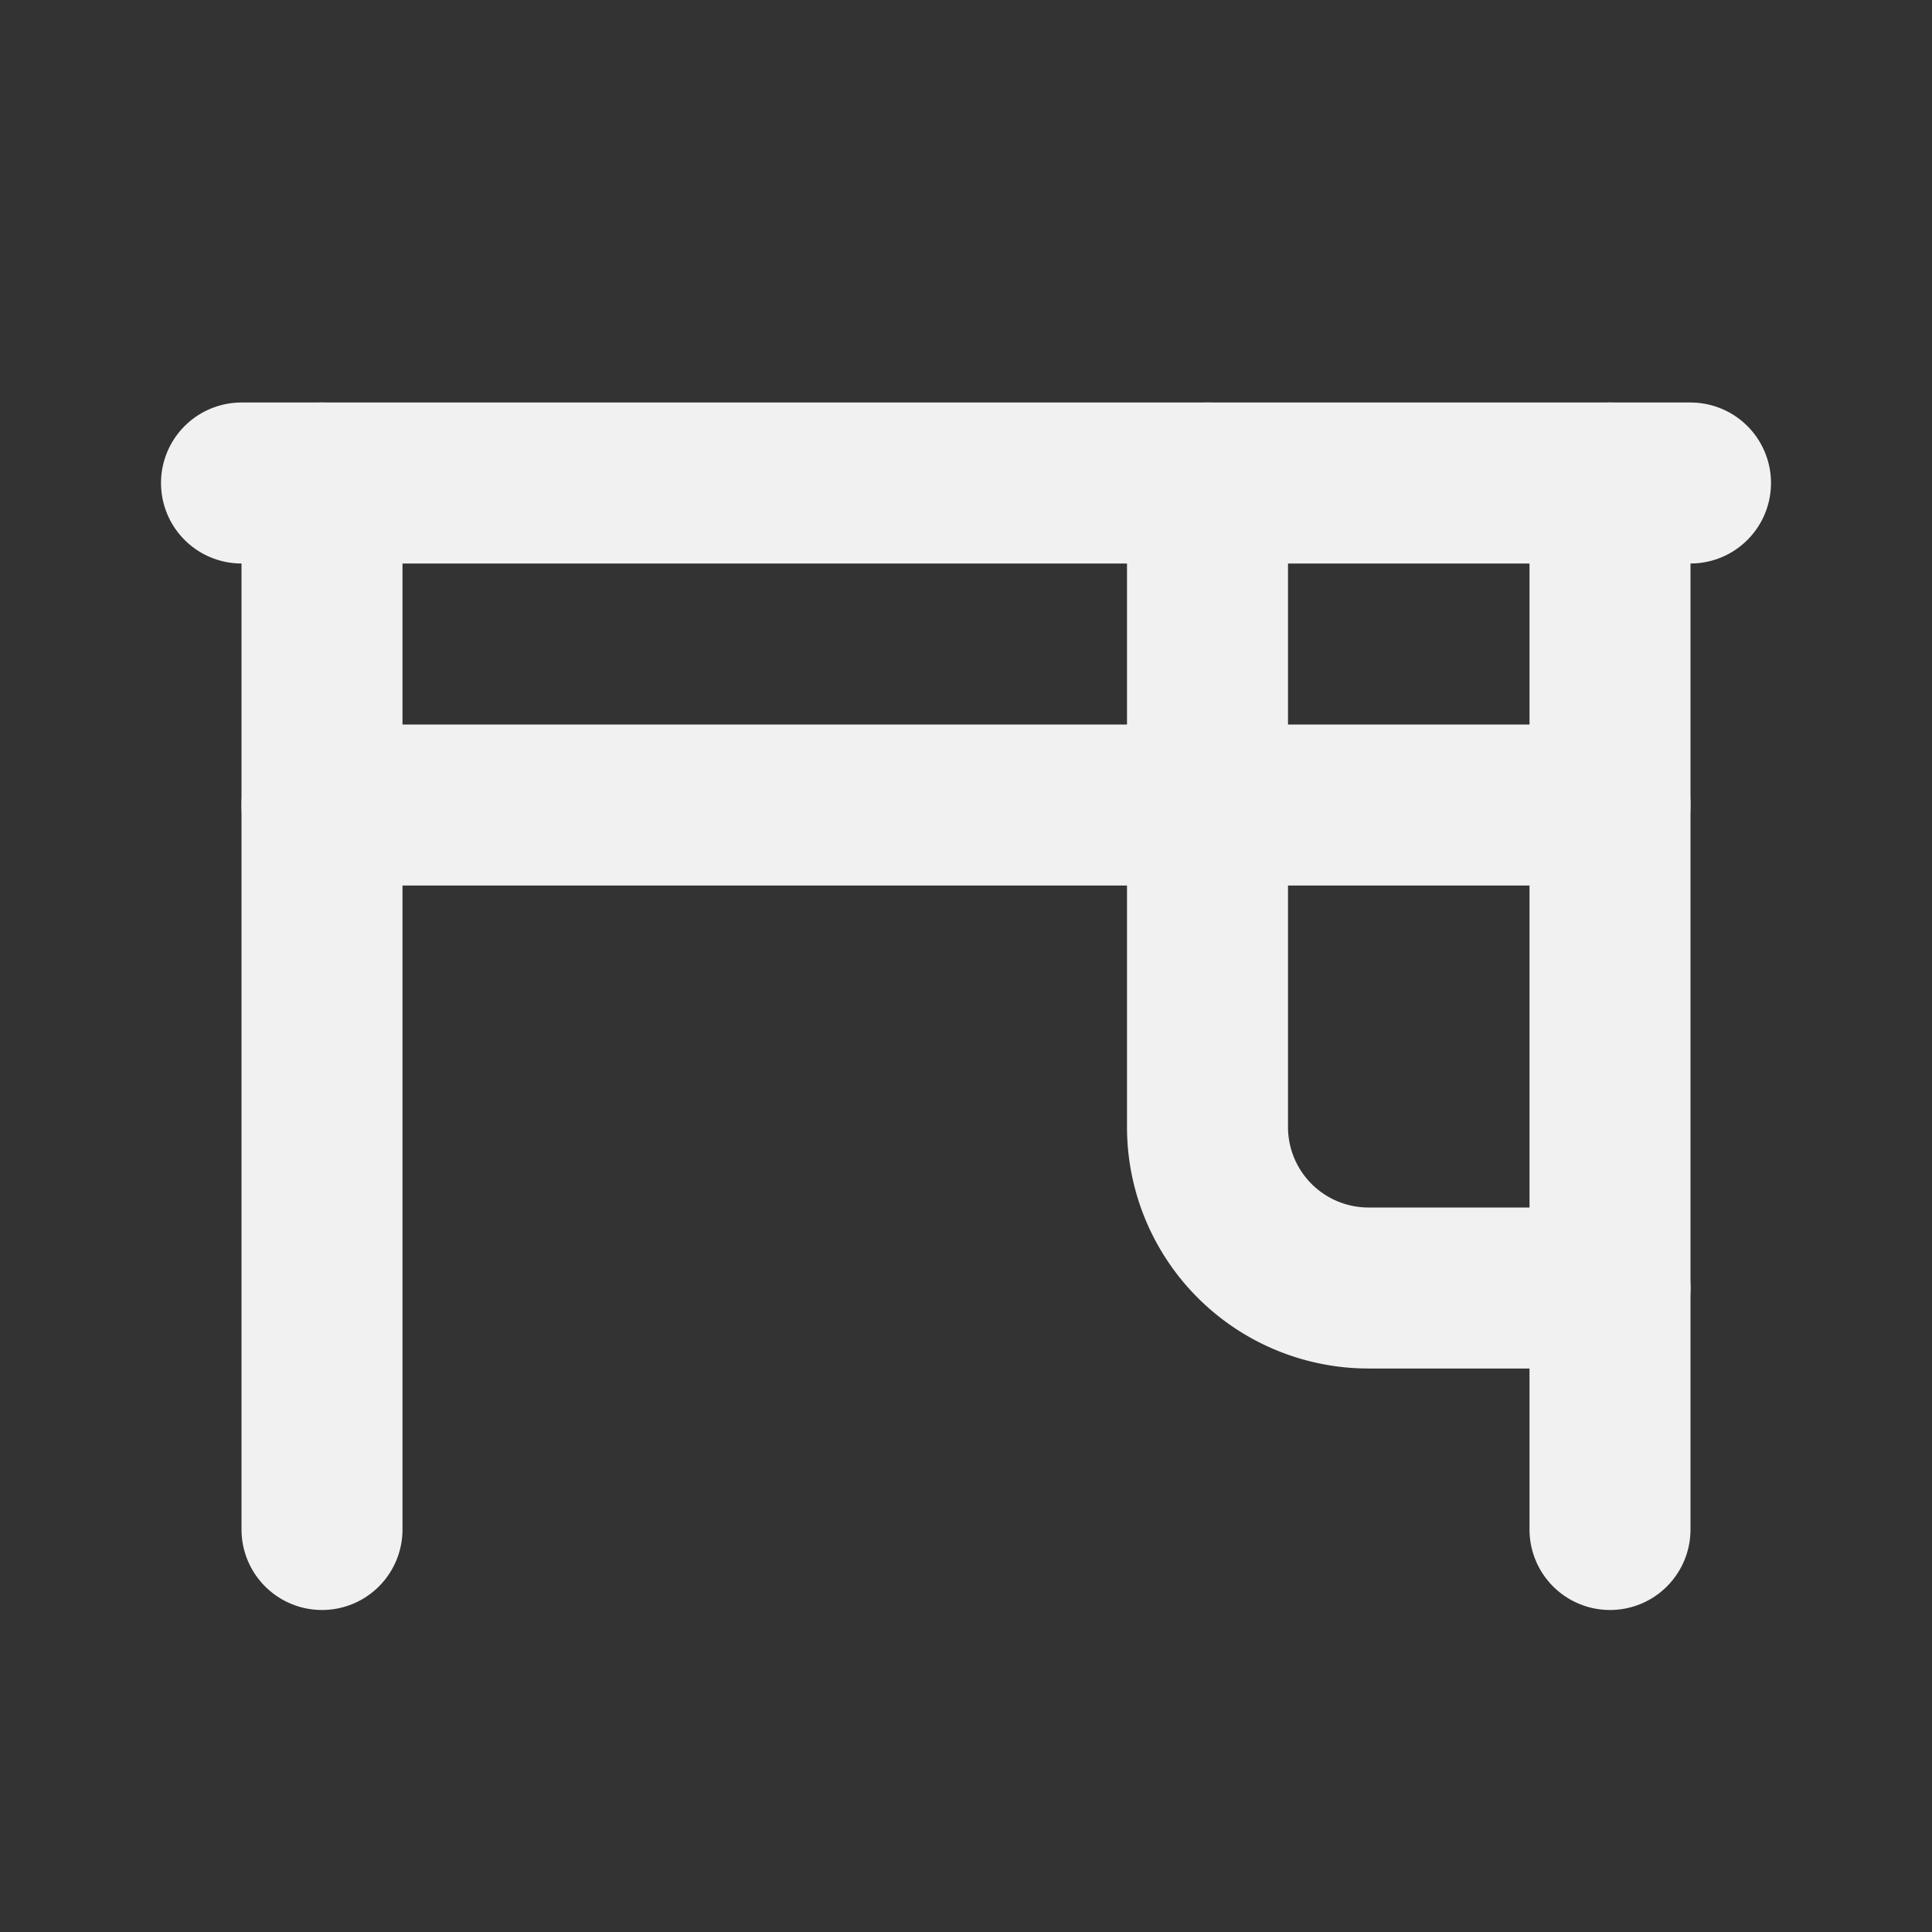 <svg  xmlns="http://www.w3.org/2000/svg"  width="24"  height="24"  viewBox="0 0 24 24"  fill="none"  stroke="#f1f1f1"  stroke-width="2"  stroke-linecap="round"  stroke-linejoin="round"  class="icon icon-tabler icons-tabler-outline icon-tabler-desk"><rect x="0" y="0" width="24" height="24" fill="#333333" stroke="none"/><path stroke="none" d="M0 0h24v24H0z" fill="none"/><path d="M3 6h18" /><path d="M4 6v13" /><path d="M20 19v-13" /><path d="M4 10h16" /><path d="M15 6v8a2 2 0 0 0 2 2h3" /></svg>